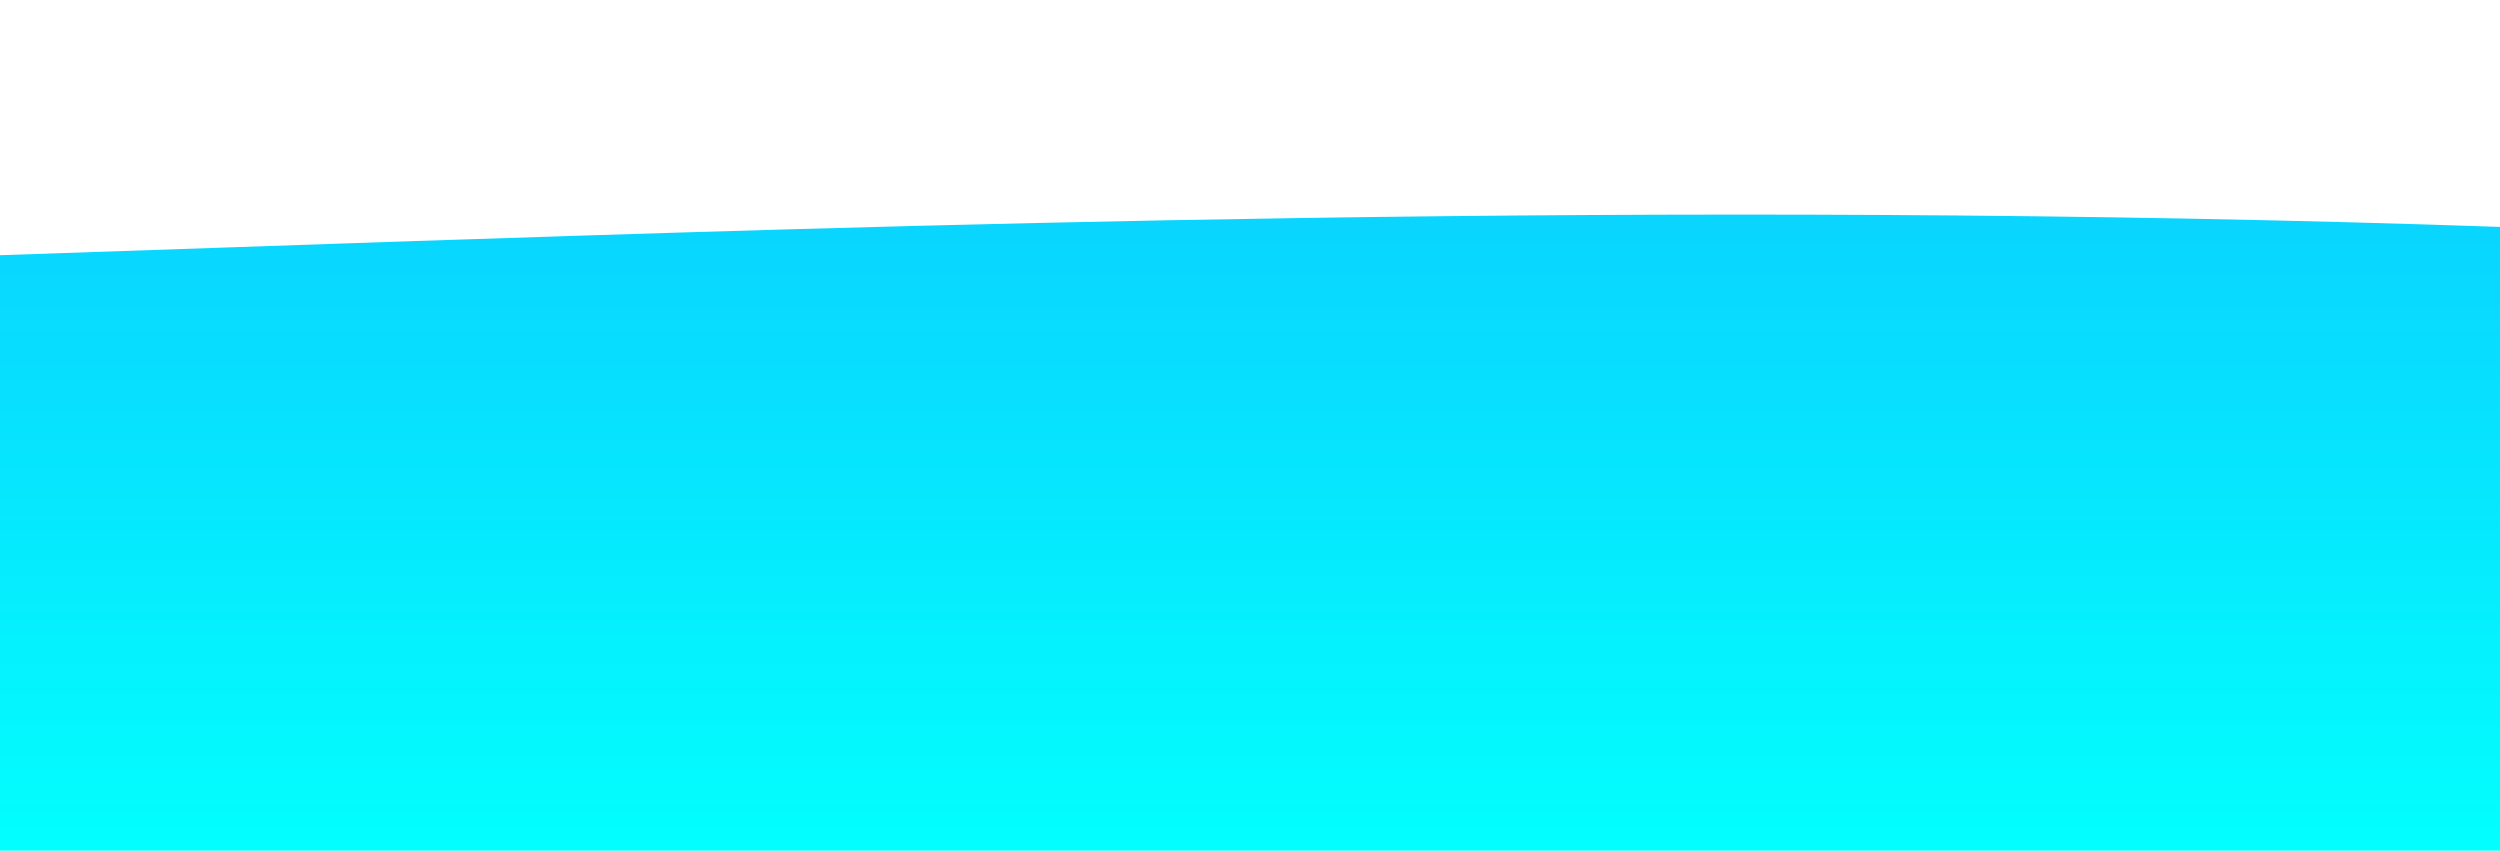 <?xml version="1.0" standalone="no"?>
<svg xmlns:xlink="http://www.w3.org/1999/xlink" id="wave" style="transform:rotate(0deg); transition: 0.3s" viewBox="0 0 1440 490" version="1.1" xmlns="http://www.w3.org/2000/svg"><defs><linearGradient id="sw-gradient-0" x1="0" x2="0" y1="1" y2="0"><stop stop-color="rgba(2, 255, 254, 1)" offset="0%"/><stop stop-color="rgba(11, 198, 255, 1)" offset="100%"/></linearGradient></defs><path style="transform:translate(0, 0px); opacity:1" fill="url(#sw-gradient-0)" d="M0,147L240,138.8C480,131,960,114,1440,130.7C1920,147,2400,196,2880,187.8C3360,180,3840,114,4320,147C4800,180,5280,310,5760,310.3C6240,310,6720,180,7200,147C7680,114,8160,180,8640,179.7C9120,180,9600,114,10080,89.8C10560,65,11040,82,11520,73.5C12000,65,12480,33,12960,32.7C13440,33,13920,65,14400,65.3C14880,65,15360,33,15840,81.7C16320,131,16800,261,17280,302.2C17760,343,18240,294,18720,277.7C19200,261,19680,278,20160,245C20640,212,21120,131,21600,130.7C22080,131,22560,212,23040,277.7C23520,343,24000,392,24480,359.3C24960,327,25440,212,25920,179.7C26400,147,26880,196,27360,245C27840,294,28320,343,28800,302.2C29280,261,29760,131,30240,65.3C30720,0,31200,0,31680,16.3C32160,33,32640,65,33120,106.2C33600,147,34080,196,34320,220.5L34560,245L34560,490L34320,490C34080,490,33600,490,33120,490C32640,490,32160,490,31680,490C31200,490,30720,490,30240,490C29760,490,29280,490,28800,490C28320,490,27840,490,27360,490C26880,490,26400,490,25920,490C25440,490,24960,490,24480,490C24000,490,23520,490,23040,490C22560,490,22080,490,21600,490C21120,490,20640,490,20160,490C19680,490,19200,490,18720,490C18240,490,17760,490,17280,490C16800,490,16320,490,15840,490C15360,490,14880,490,14400,490C13920,490,13440,490,12960,490C12480,490,12000,490,11520,490C11040,490,10560,490,10080,490C9600,490,9120,490,8640,490C8160,490,7680,490,7200,490C6720,490,6240,490,5760,490C5280,490,4800,490,4320,490C3840,490,3360,490,2880,490C2400,490,1920,490,1440,490C960,490,480,490,240,490L0,490Z"/></svg>